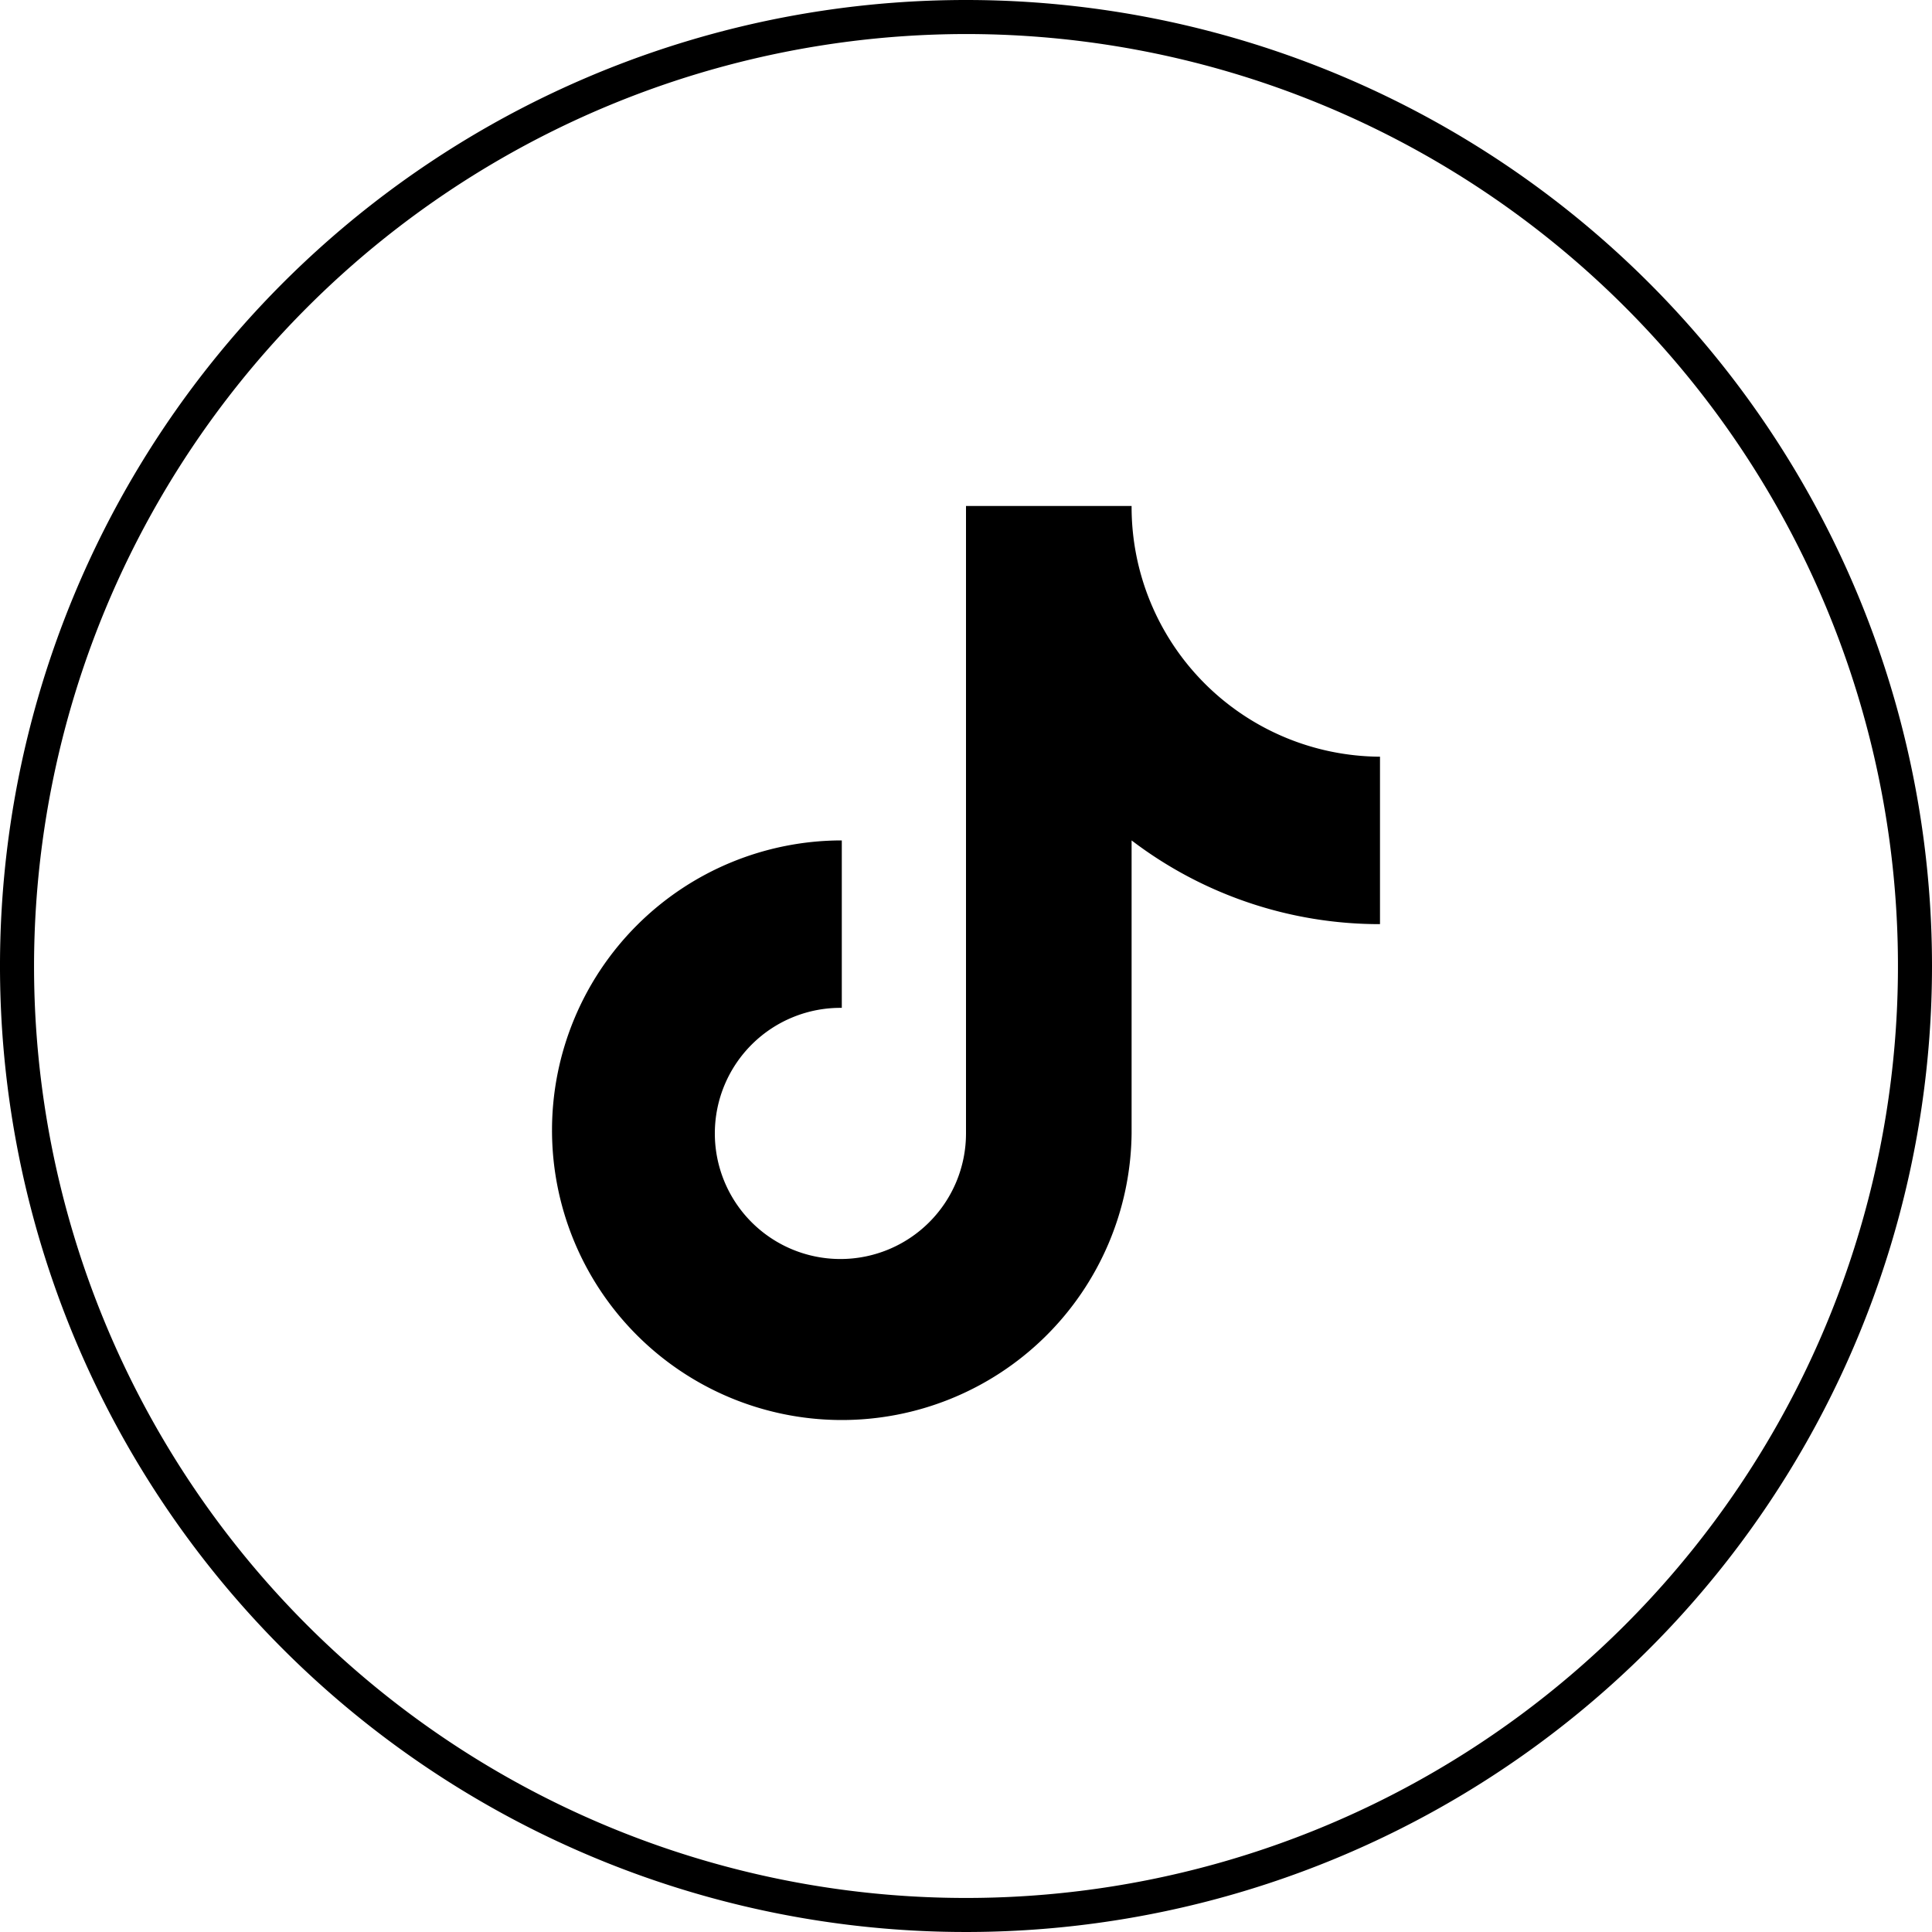 <svg viewBox="0 0 1024 1024" xmlns="http://www.w3.org/2000/svg">
  <path
    fill="currentColor"
    d="M599.771 268.19a132.389 132.389 0 0 0 131.657 132.876v88.747a216.747 216.747 0 0 1-131.657-44.373v155.307a153.6 153.6 0 1 1-153.6-155.307v88.747a66.56 66.56 0 1 0 65.829 66.56V268.19z"
  ></path>
  <path
    class="border"
    d="M512 18.042A493.958 493.958 0 1 1 18.042 512 494.446 494.446 0 0 1 512 18.042M512 0a512 512 0 1 0 512 512A512 512 0 0 0 512 0z"
  ></path>
</svg>
